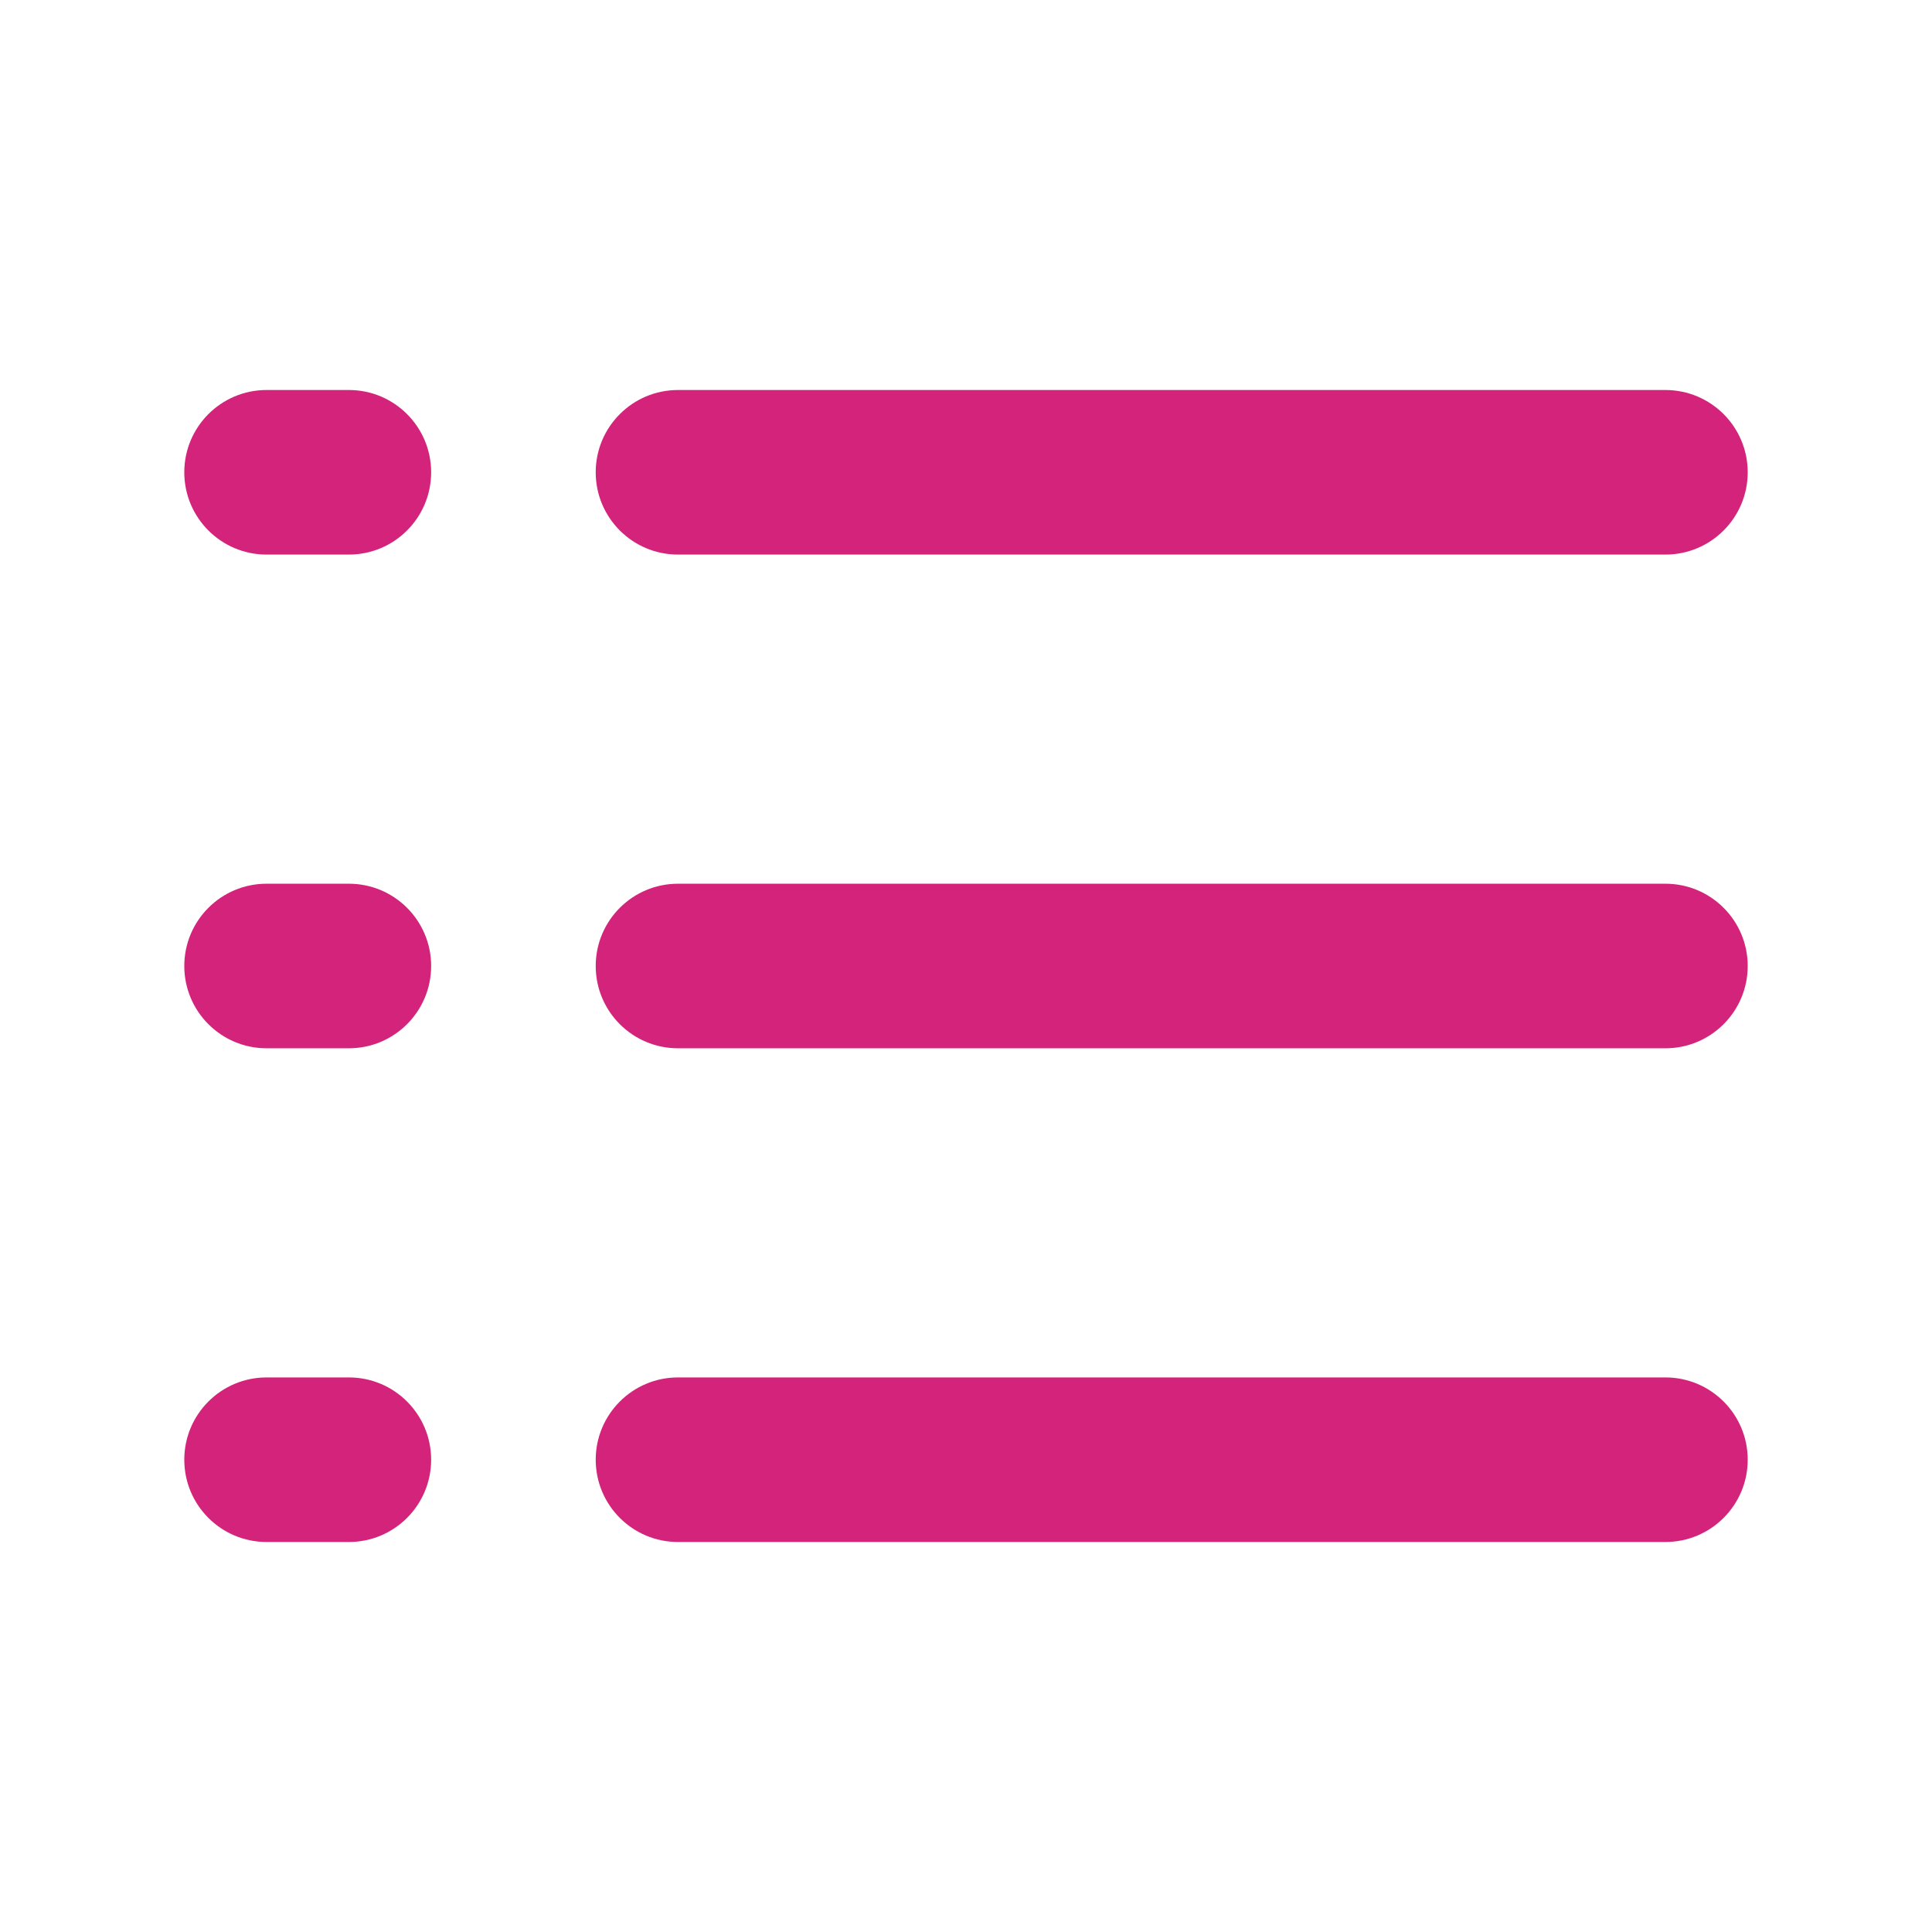 <?xml version="1.0" standalone="no"?><!DOCTYPE svg PUBLIC "-//W3C//DTD SVG 1.1//EN" "http://www.w3.org/Graphics/SVG/1.1/DTD/svg11.dtd"><svg t="1600435365245" class="icon" viewBox="0 0 1024 1024" version="1.1" xmlns="http://www.w3.org/2000/svg" p-id="2966" xmlns:xlink="http://www.w3.org/1999/xlink" width="200" height="200"><defs><style type="text/css"></style></defs><path d="M882.709 555.616 359.356 555.616c-24.088 0-43.615-19.528-43.615-43.613s19.528-43.613 43.615-43.613l523.353 0c24.088 0 43.613 19.528 43.613 43.613S906.797 555.616 882.709 555.616zM882.709 293.939 359.354 293.939c-24.088 0-43.613-19.528-43.613-43.613s19.526-43.613 43.613-43.613l523.355 0c24.088 0 43.613 19.528 43.613 43.613S906.797 293.939 882.709 293.939zM184.903 817.289l-43.613 0c-24.088 0-43.613-19.526-43.613-43.613 0-24.088 19.526-43.61 43.613-43.61l43.613 0c24.088 0 43.613 19.524 43.613 43.61C228.517 797.763 208.991 817.289 184.903 817.289zM184.903 555.611l-43.613 0c-24.088 0-43.613-19.526-43.613-43.61 0-24.09 19.526-43.613 43.613-43.613l43.613 0c24.088 0 43.613 19.524 43.613 43.613C228.517 536.087 208.991 555.611 184.903 555.611zM184.903 293.937l-43.613 0c-24.088 0-43.613-19.528-43.613-43.615 0-24.086 19.526-43.613 43.613-43.613l43.613 0c24.088 0 43.613 19.528 43.613 43.613C228.517 274.409 208.991 293.937 184.903 293.937zM359.356 730.068l523.353 0c24.088 0 43.613 19.526 43.613 43.61 0 24.088-19.526 43.613-43.613 43.613L359.356 817.291c-24.088 0-43.615-19.526-43.615-43.613C315.742 749.593 335.27 730.068 359.356 730.068z" p-id="2967" fill="#d4237a"></path></svg>